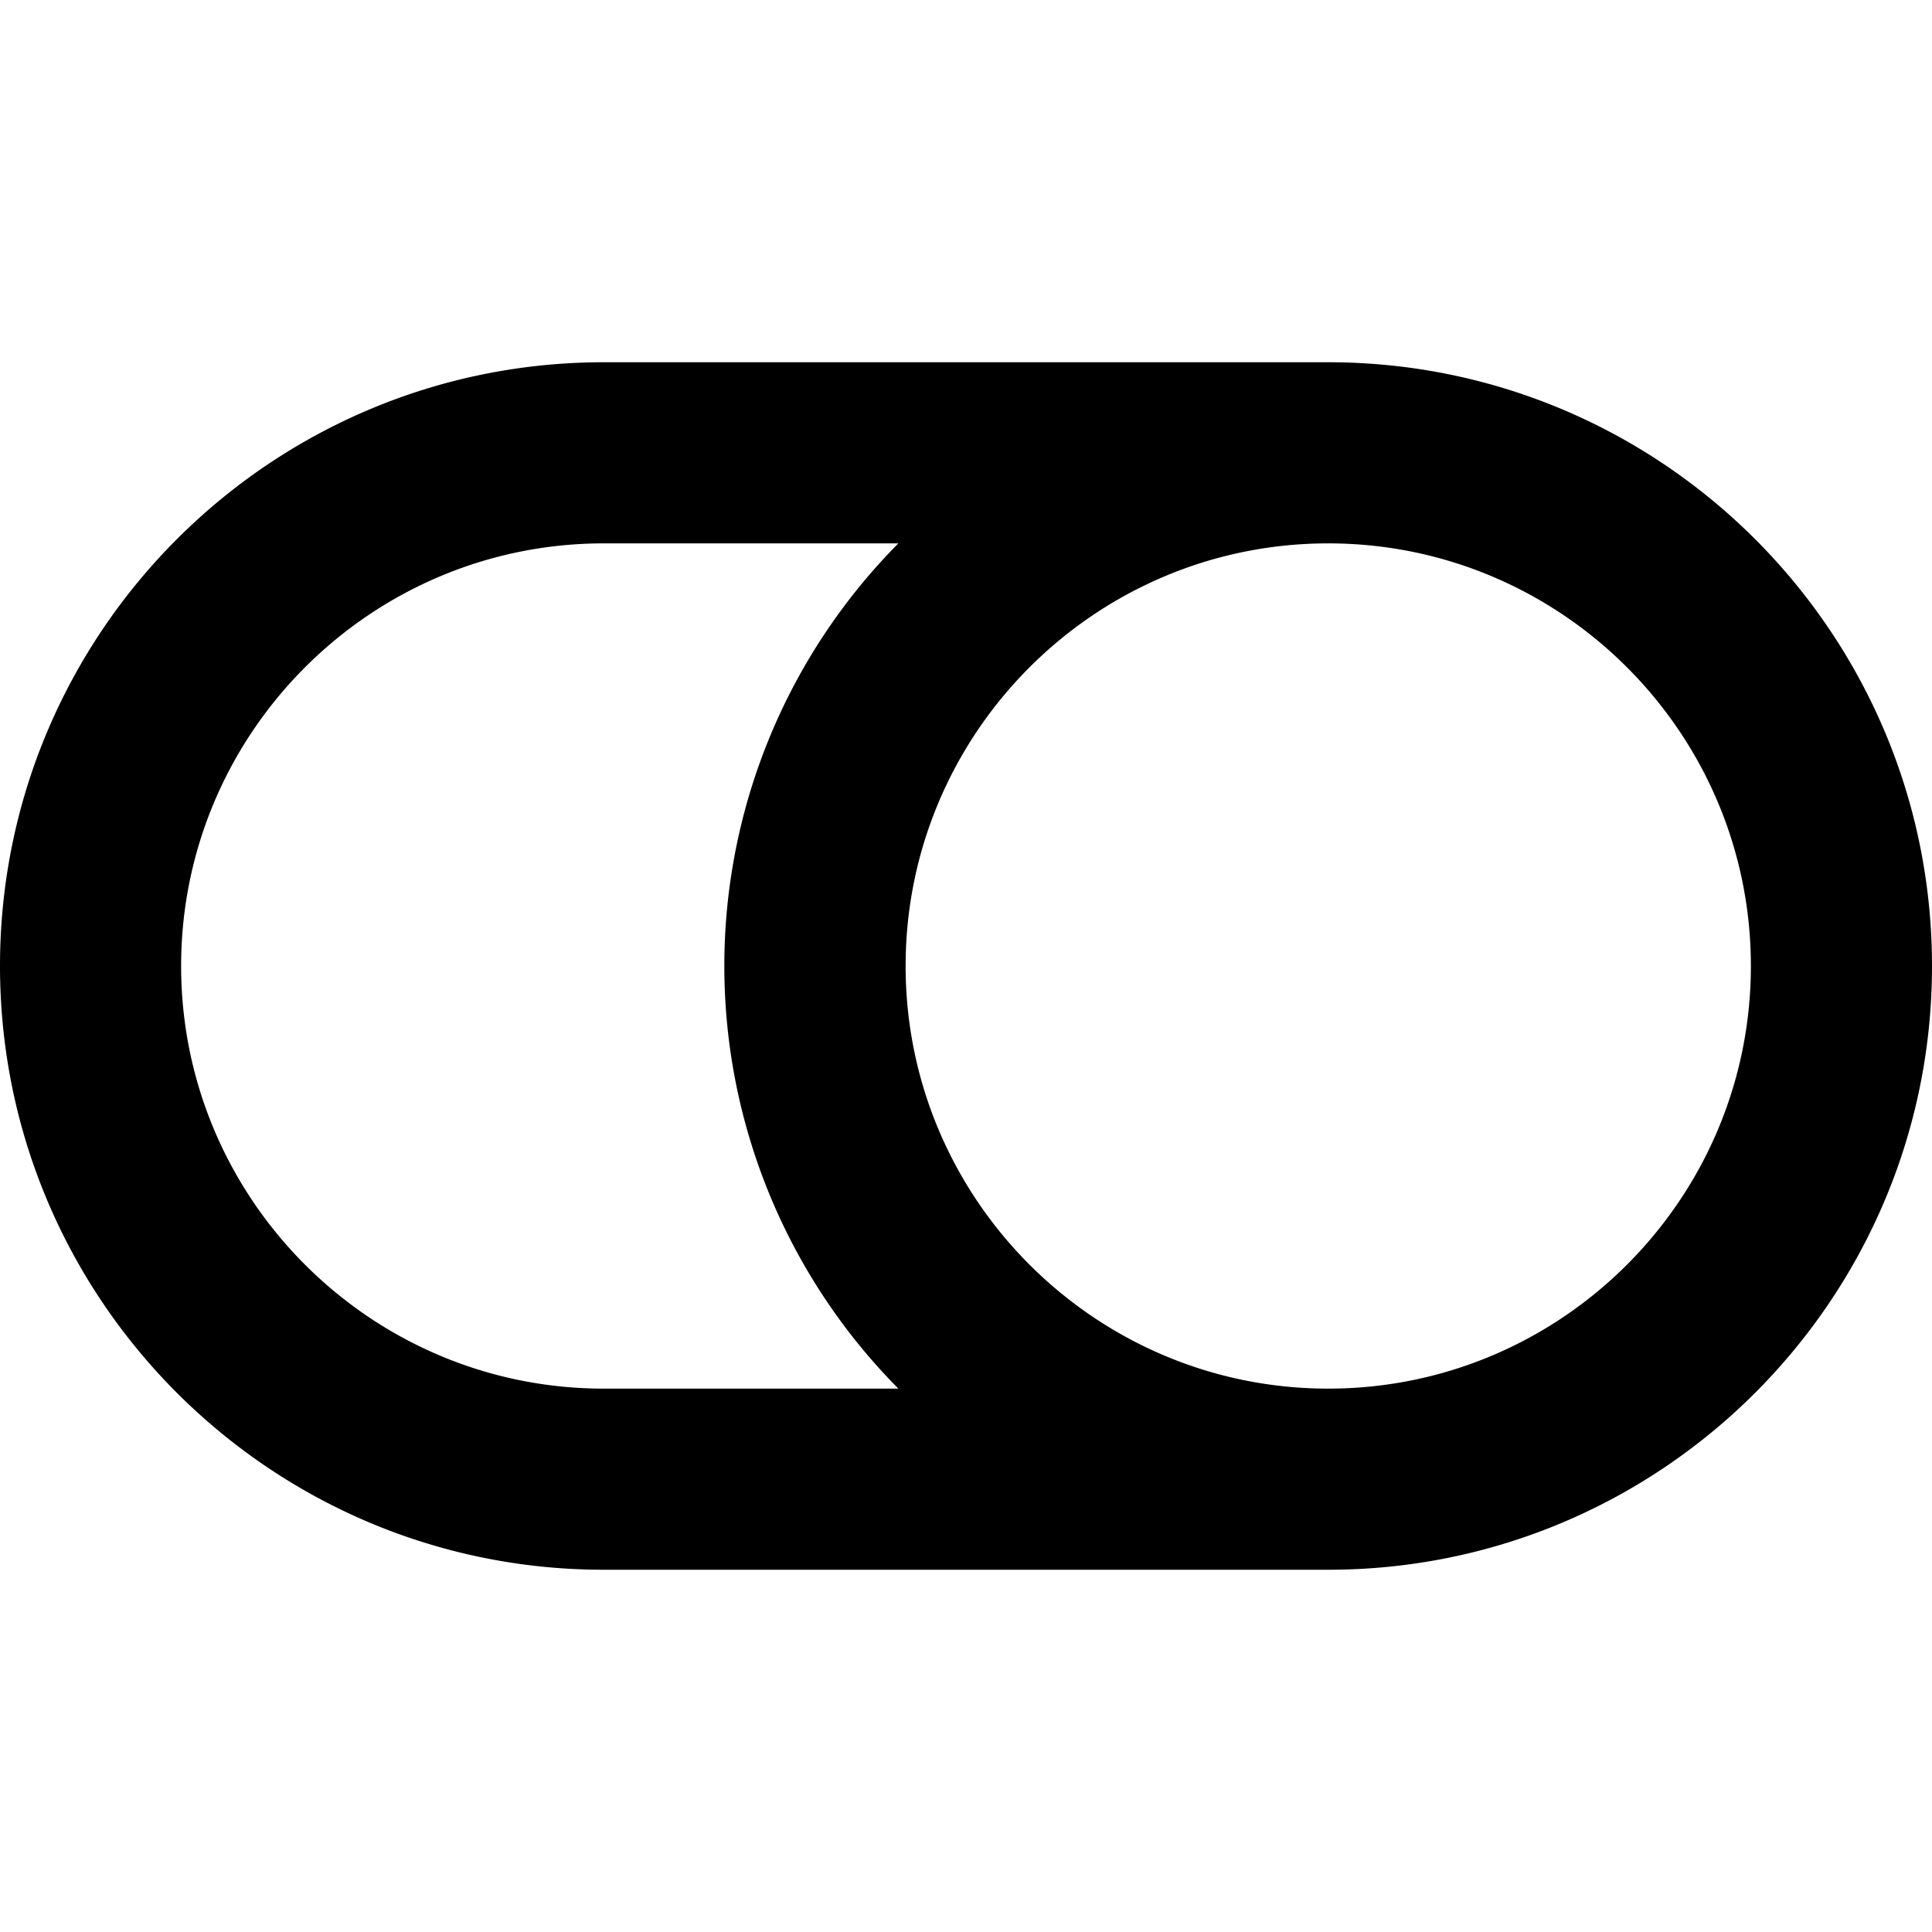 <svg xmlns="http://www.w3.org/2000/svg" width="16" height="16" viewBox="0 0 16 16"><path fill="currentColor" d="M11 3H5C2.24 3 0 5.24 0 8s2.24 5 5 5h6c2.76 0 5-2.24 5-5s-2.24-5-5-5M1.5 8c0-1.93 1.57-3.5 3.5-3.5h2.44a4.97 4.97 0 0 0 0 7H5c-1.93 0-3.5-1.57-3.5-3.5m9.5 3.5c-1.93 0-3.5-1.57-3.5-3.5S9.07 4.5 11 4.5s3.5 1.57 3.5 3.5-1.57 3.5-3.5 3.5"/></svg>